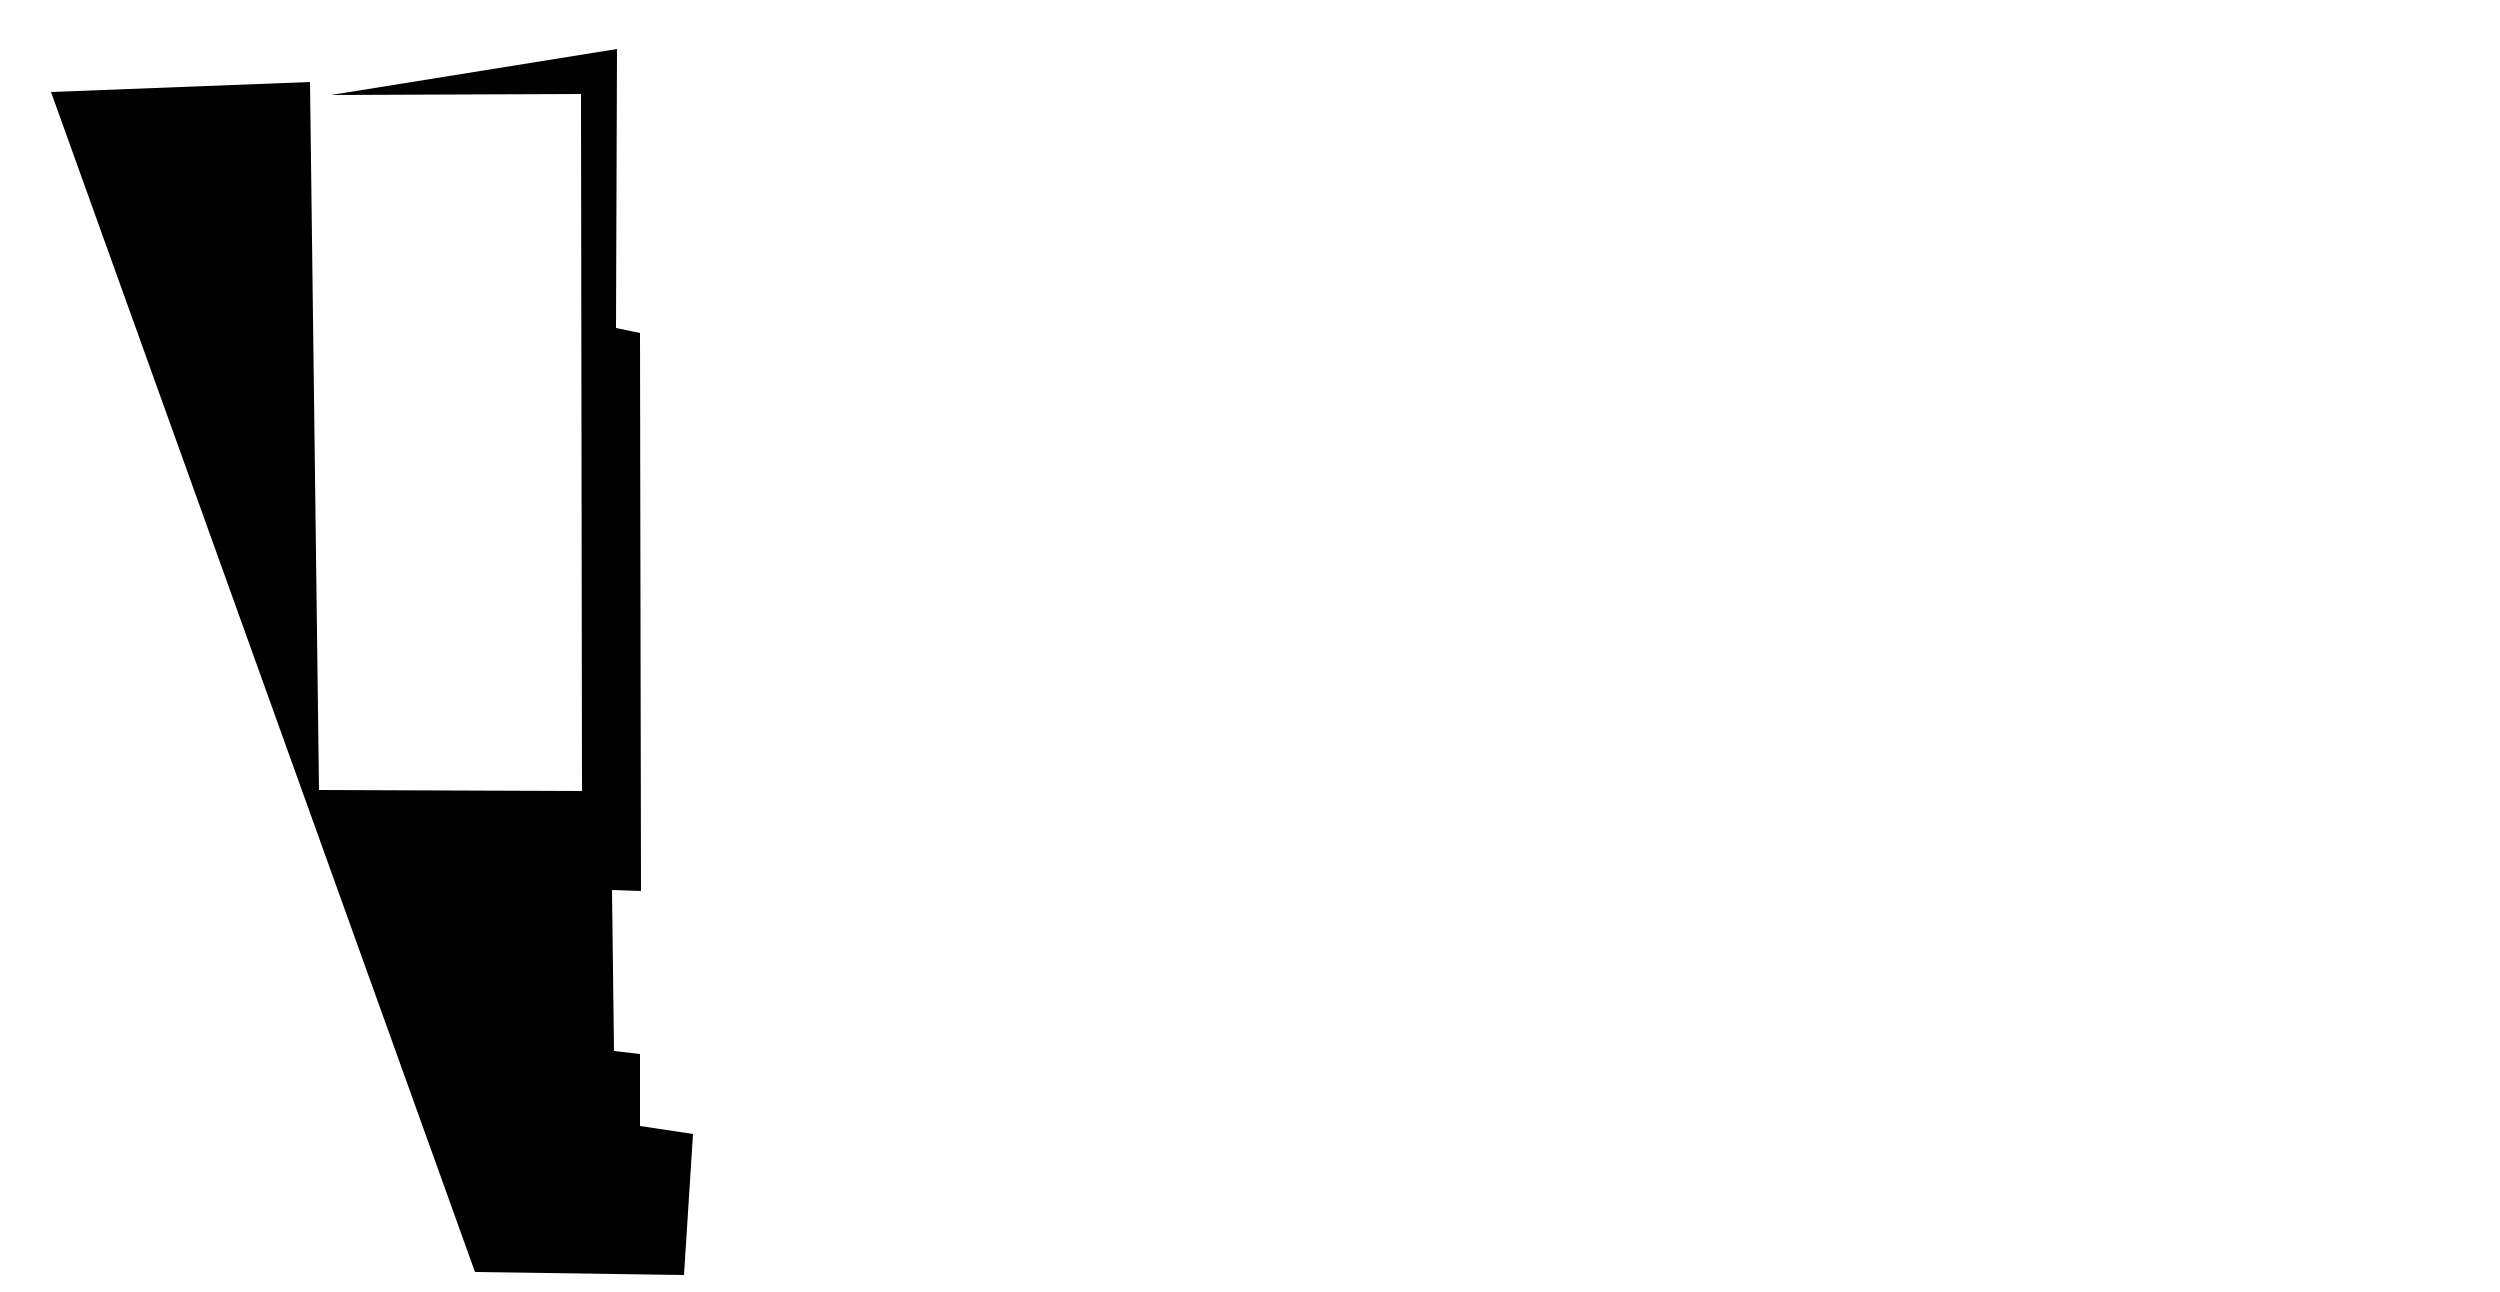 <svg xmlns='http://www.w3.org/2000/svg' xmlns:xlink='http://www.w3.org/1999/xlink' viewBox='0,0,5000,2585'><g><polygon points='102,184 620,164 638,1580 1164,1582 1162,188 662,190 1234,98 1232,656 1280,666 1282,1782 1224,1780 1228,2102 1280,2108 1280,2252 1386,2268 1368,2550 950,2544'><title>Silent Study Area</title></polygon></g></svg>